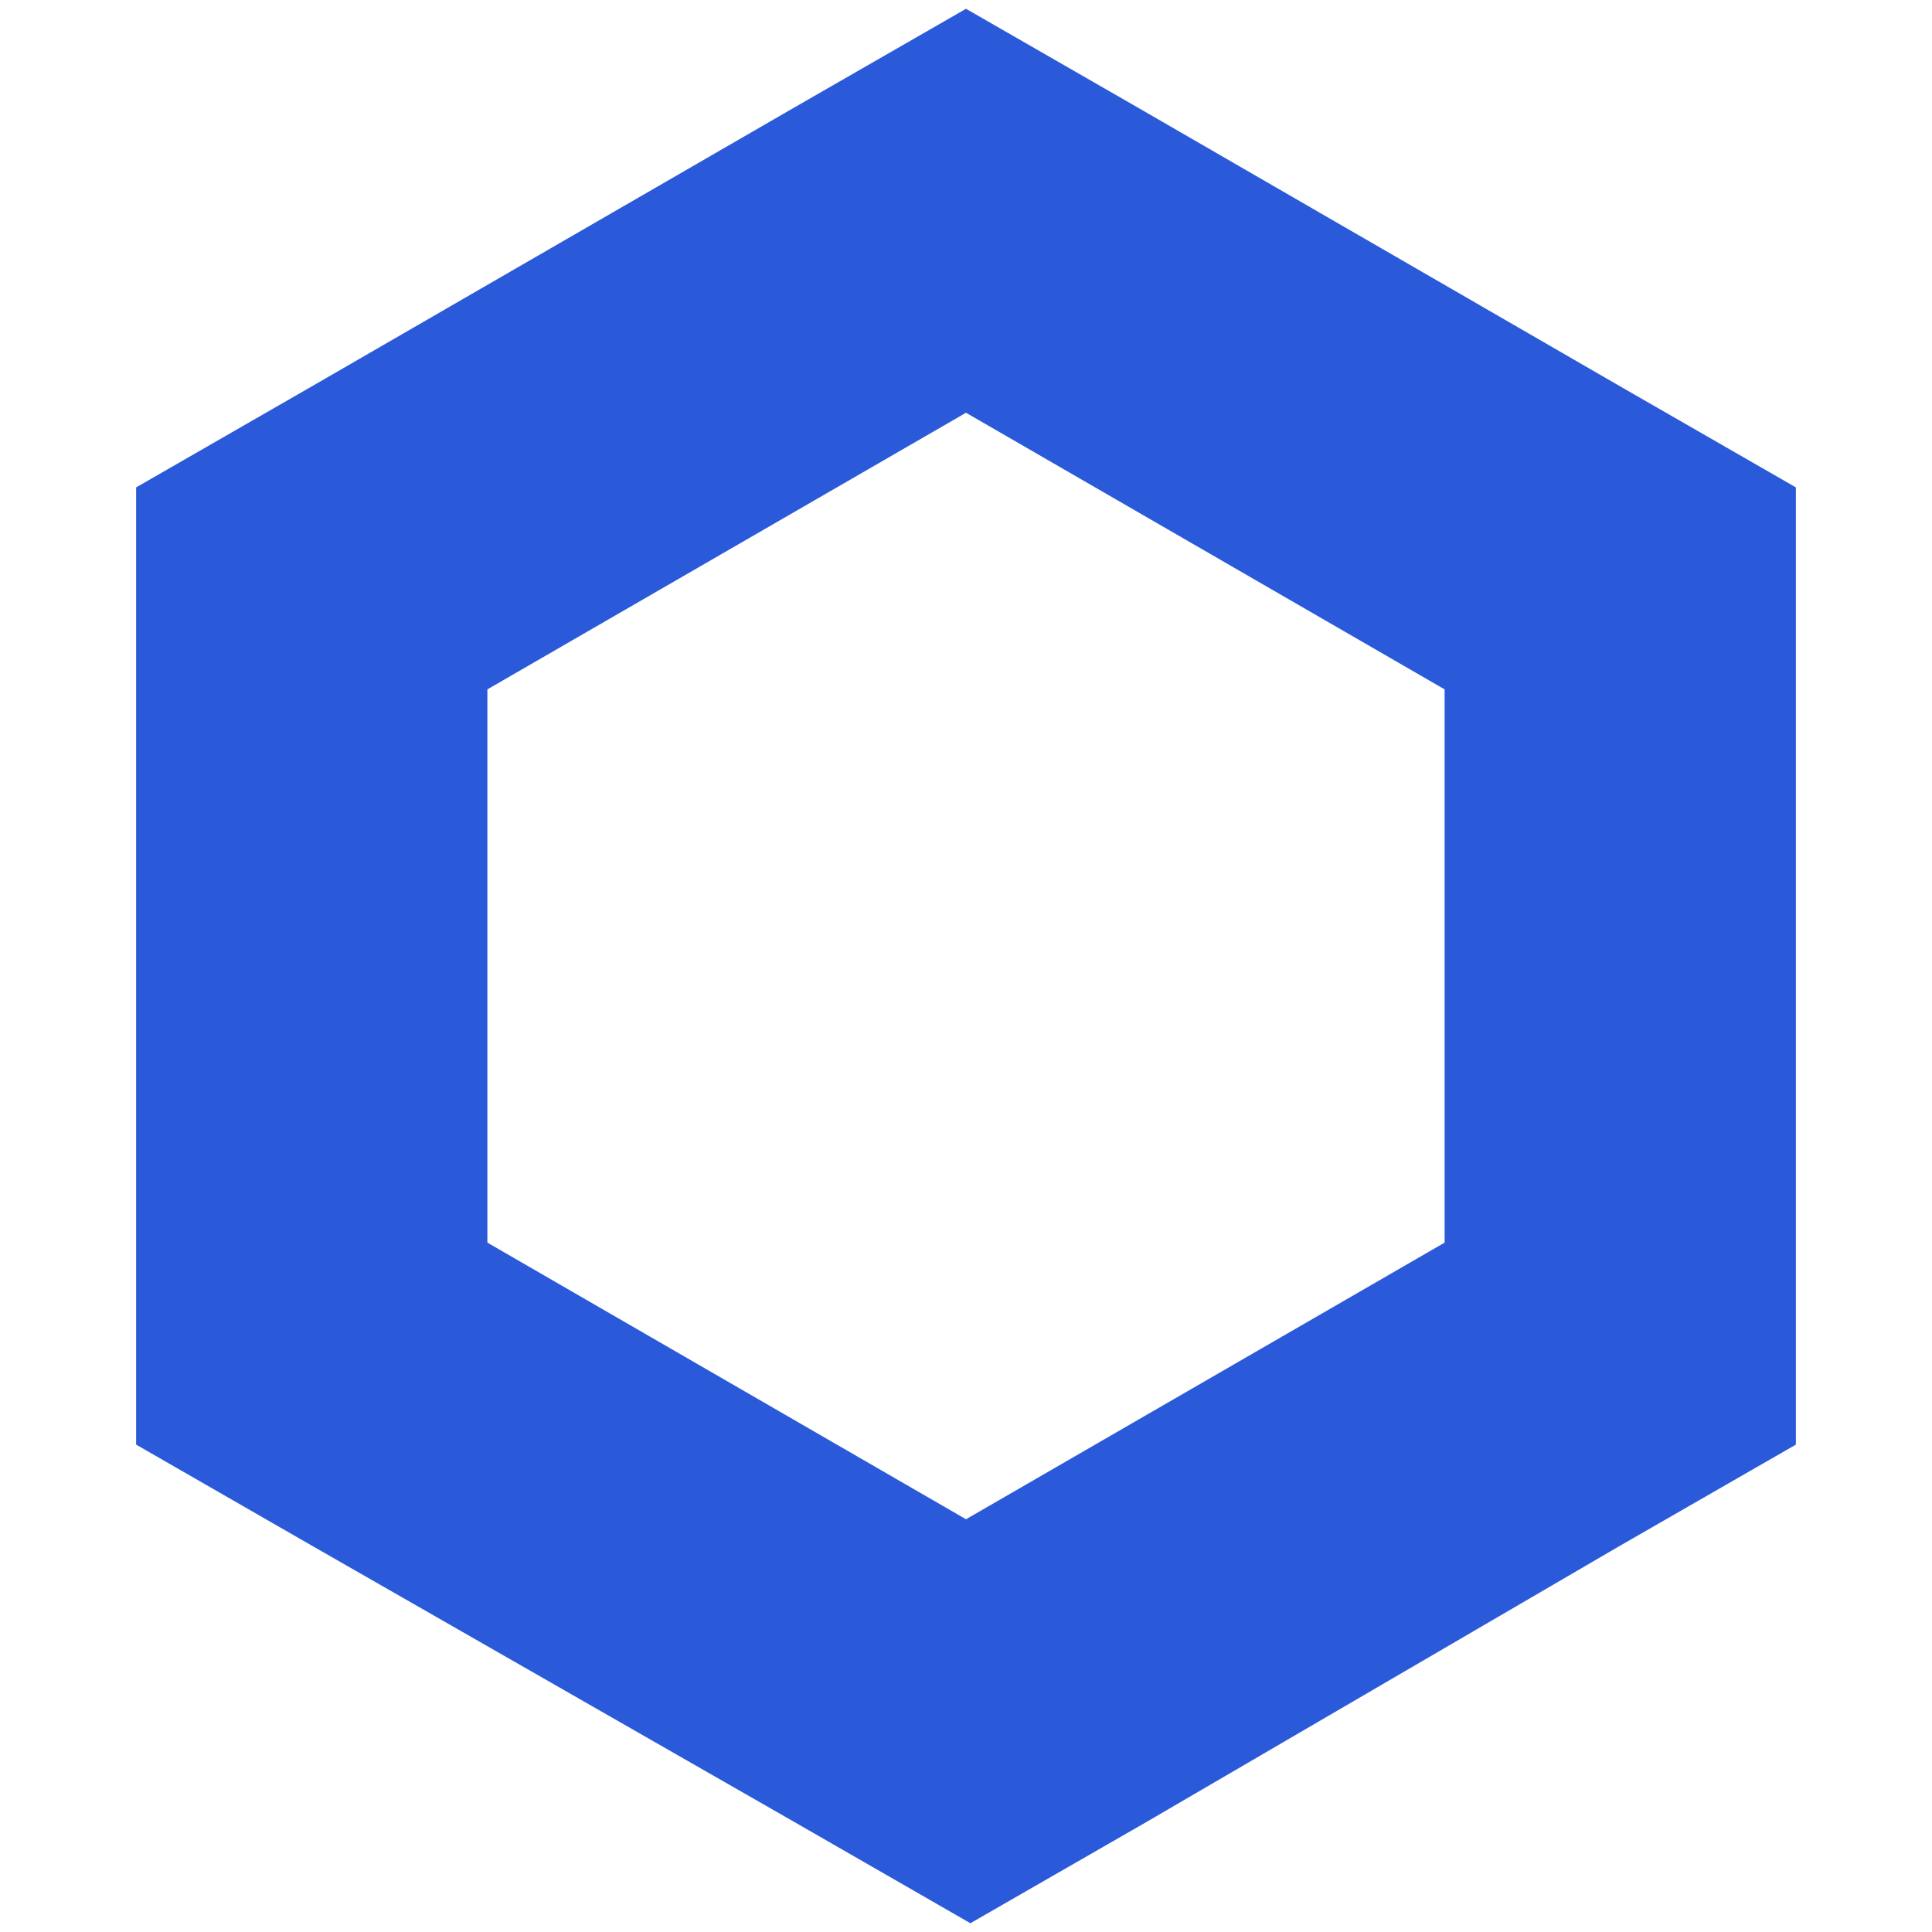 <?xml version="1.0" encoding="utf-8"?>
<!-- Generator: Adobe Illustrator 26.1.0, SVG Export Plug-In . SVG Version: 6.00 Build 0)  -->
<svg version="1.1" id="Layer_1" xmlns="http://www.w3.org/2000/svg" xmlns:xlink="http://www.w3.org/1999/xlink" x="0px" y="0px"
	 viewBox="0 0 44 44" style="enable-background:new 0 0 44 44;" xml:space="preserve">
<style type="text/css">
	.st0{fill:#2A5ADA;}
</style>
<g id="Layer_2_00000040572272209889693140000015631969688373015485_">
	<g id="Layer_1-2">
		<path class="st0" d="M36.9,8.8L26,2.5l-4-2.3l-4,2.3L7.1,8.8l-4,2.3v21.8l4,2.3l11,6.3l4,2.3l4-2.3l10.8-6.3l4-2.3V11.1L36.9,8.8z
			 M32.9,28.3L22,34.6l-10.9-6.3V15.7L22,9.4l10.9,6.3V28.3z"/>
	</g>
</g>
</svg>
